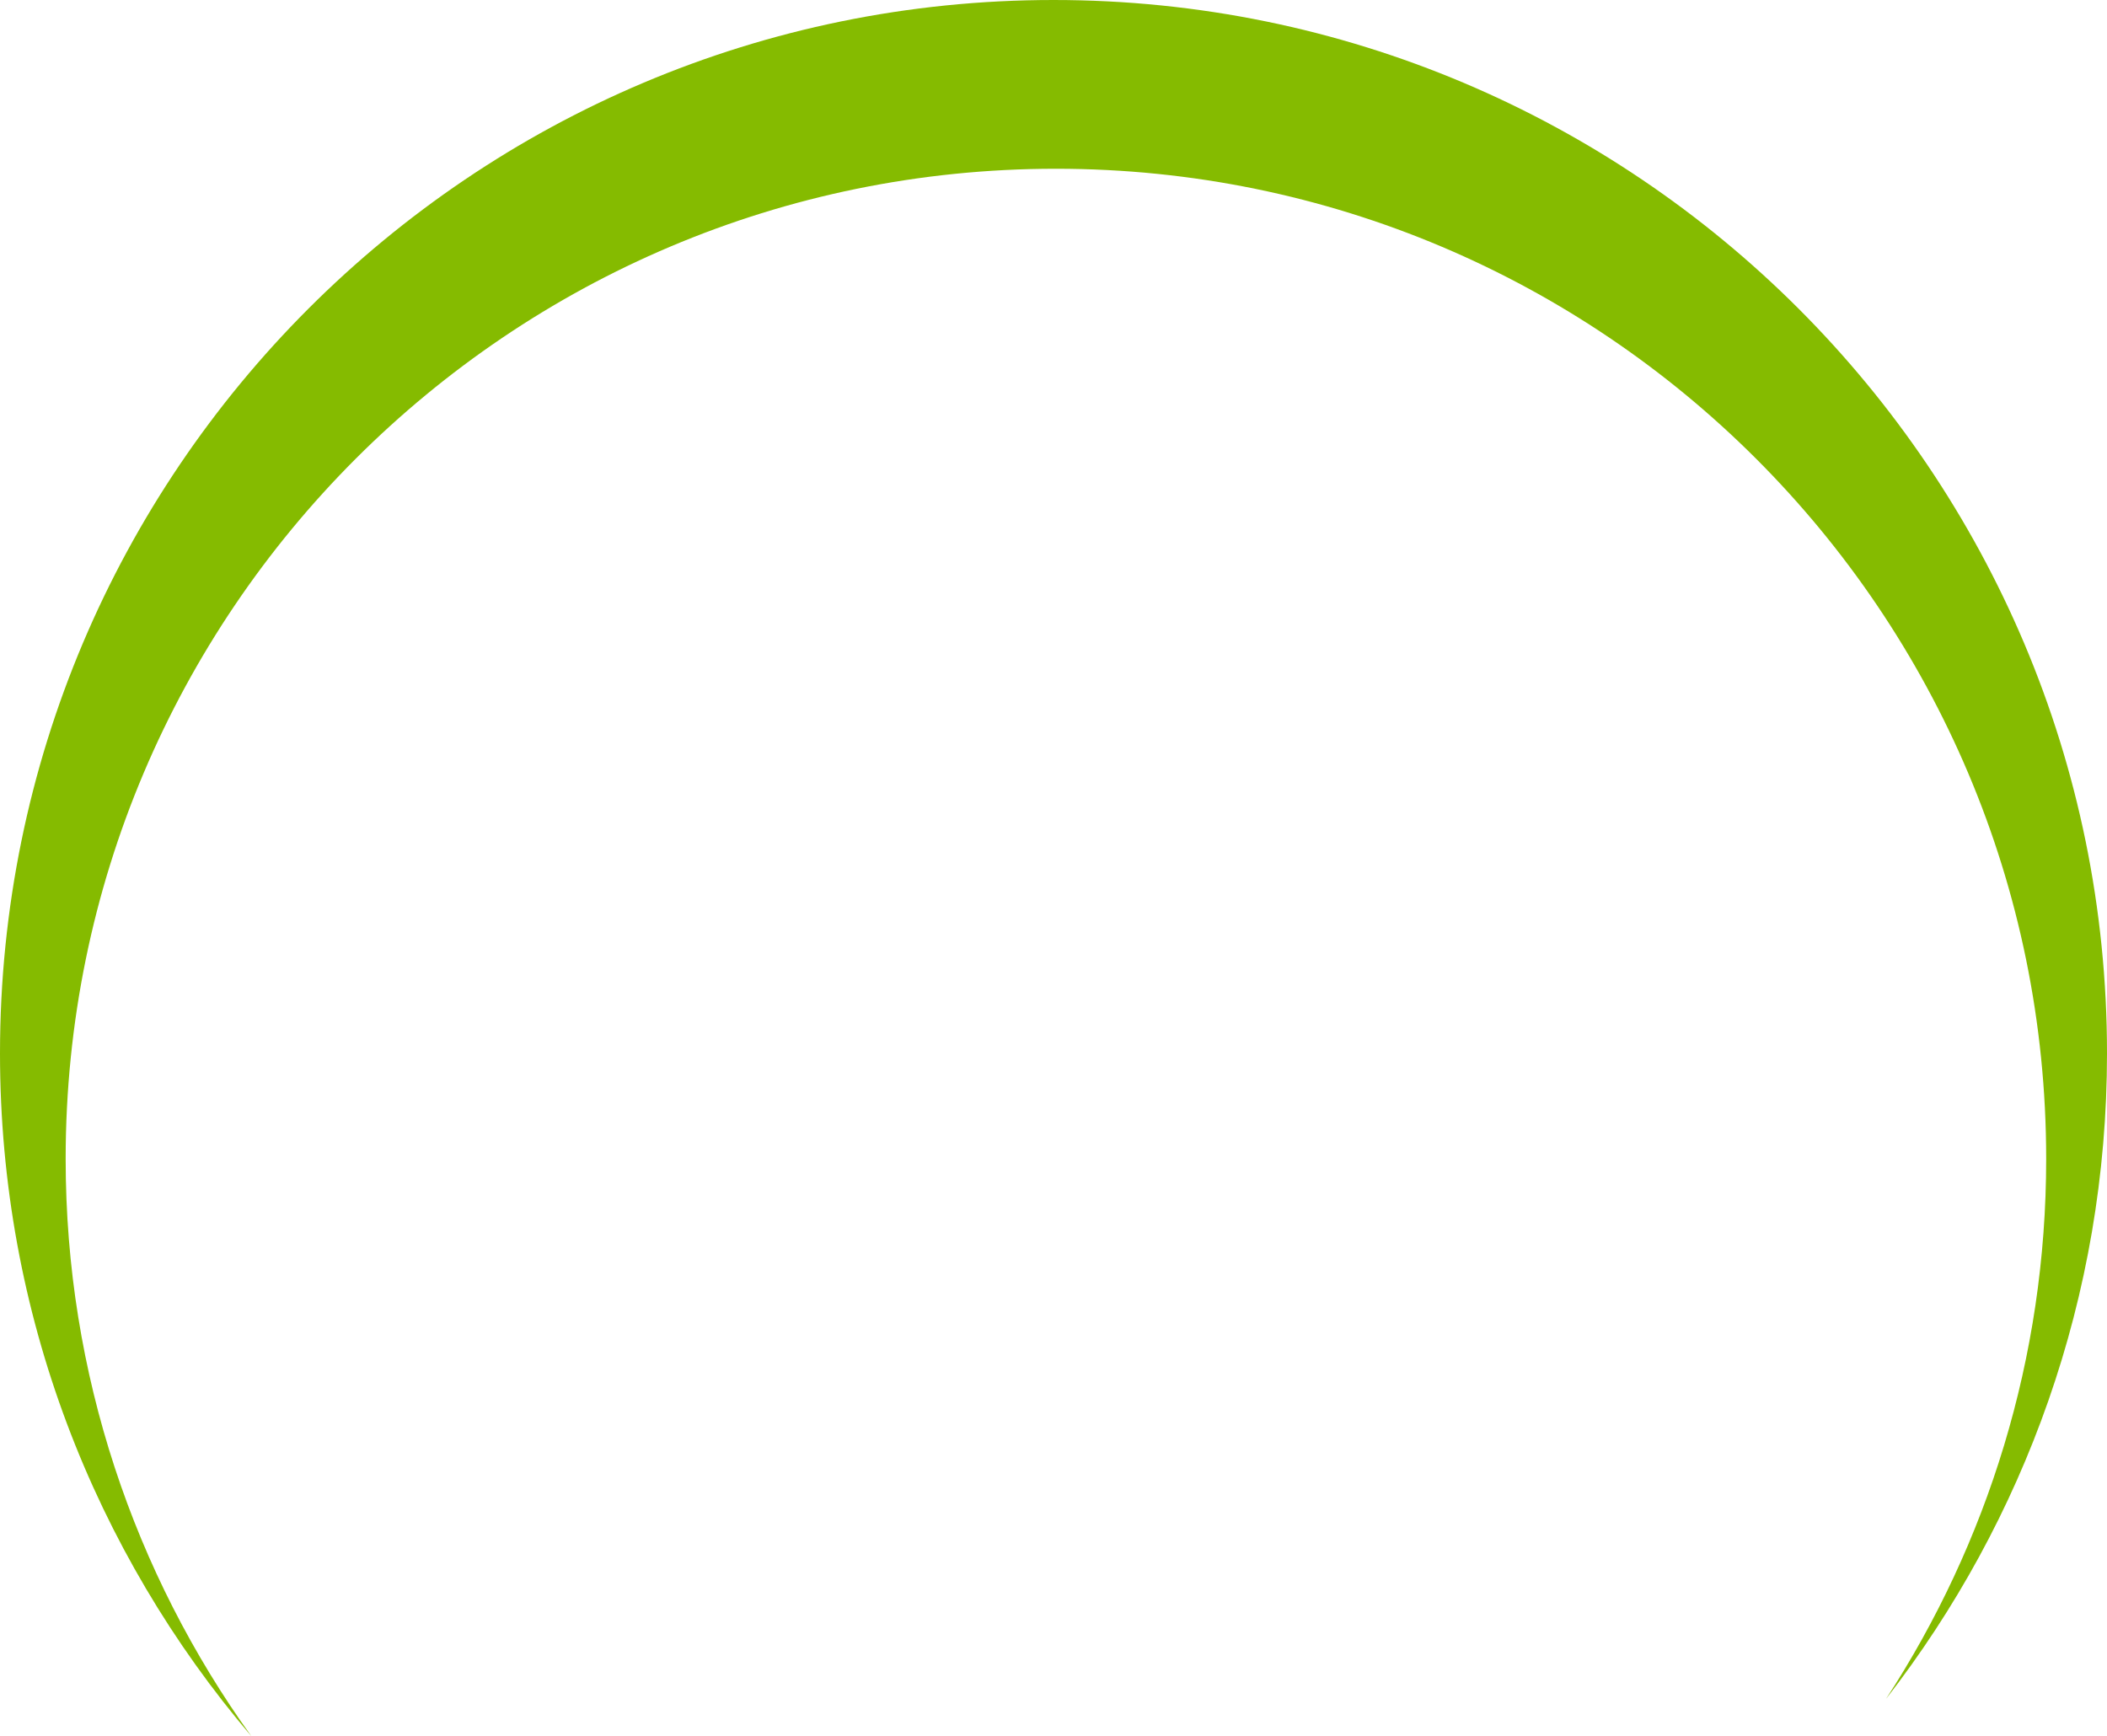 <svg version="1.1" id="图层_1" x="0px" y="0px" width="200px" height="164.82px" viewBox="0 0 200 164.82" enable-background="new 0 0 200 164.82" xml:space="preserve" xmlns="http://www.w3.org/2000/svg" xmlns:xlink="http://www.w3.org/1999/xlink" xmlns:xml="http://www.w3.org/XML/1998/namespace">
  <path fill="#85BB00" d="M100.23,16.019c51.913,0,93.997,42.083,93.997,93.998c0,18.912-5.59,36.516-15.201,51.26
	C192.17,144.349,200,123.09,200,100C200,44.771,155.229,0,100,0C44.772,0,0,44.771,0,100c0,24.732,8.983,47.364,23.859,64.82
	c-11.091-15.428-17.627-34.352-17.627-54.804C6.232,58.102,48.317,16.019,100.23,16.019z" class="color c1"/>
</svg>